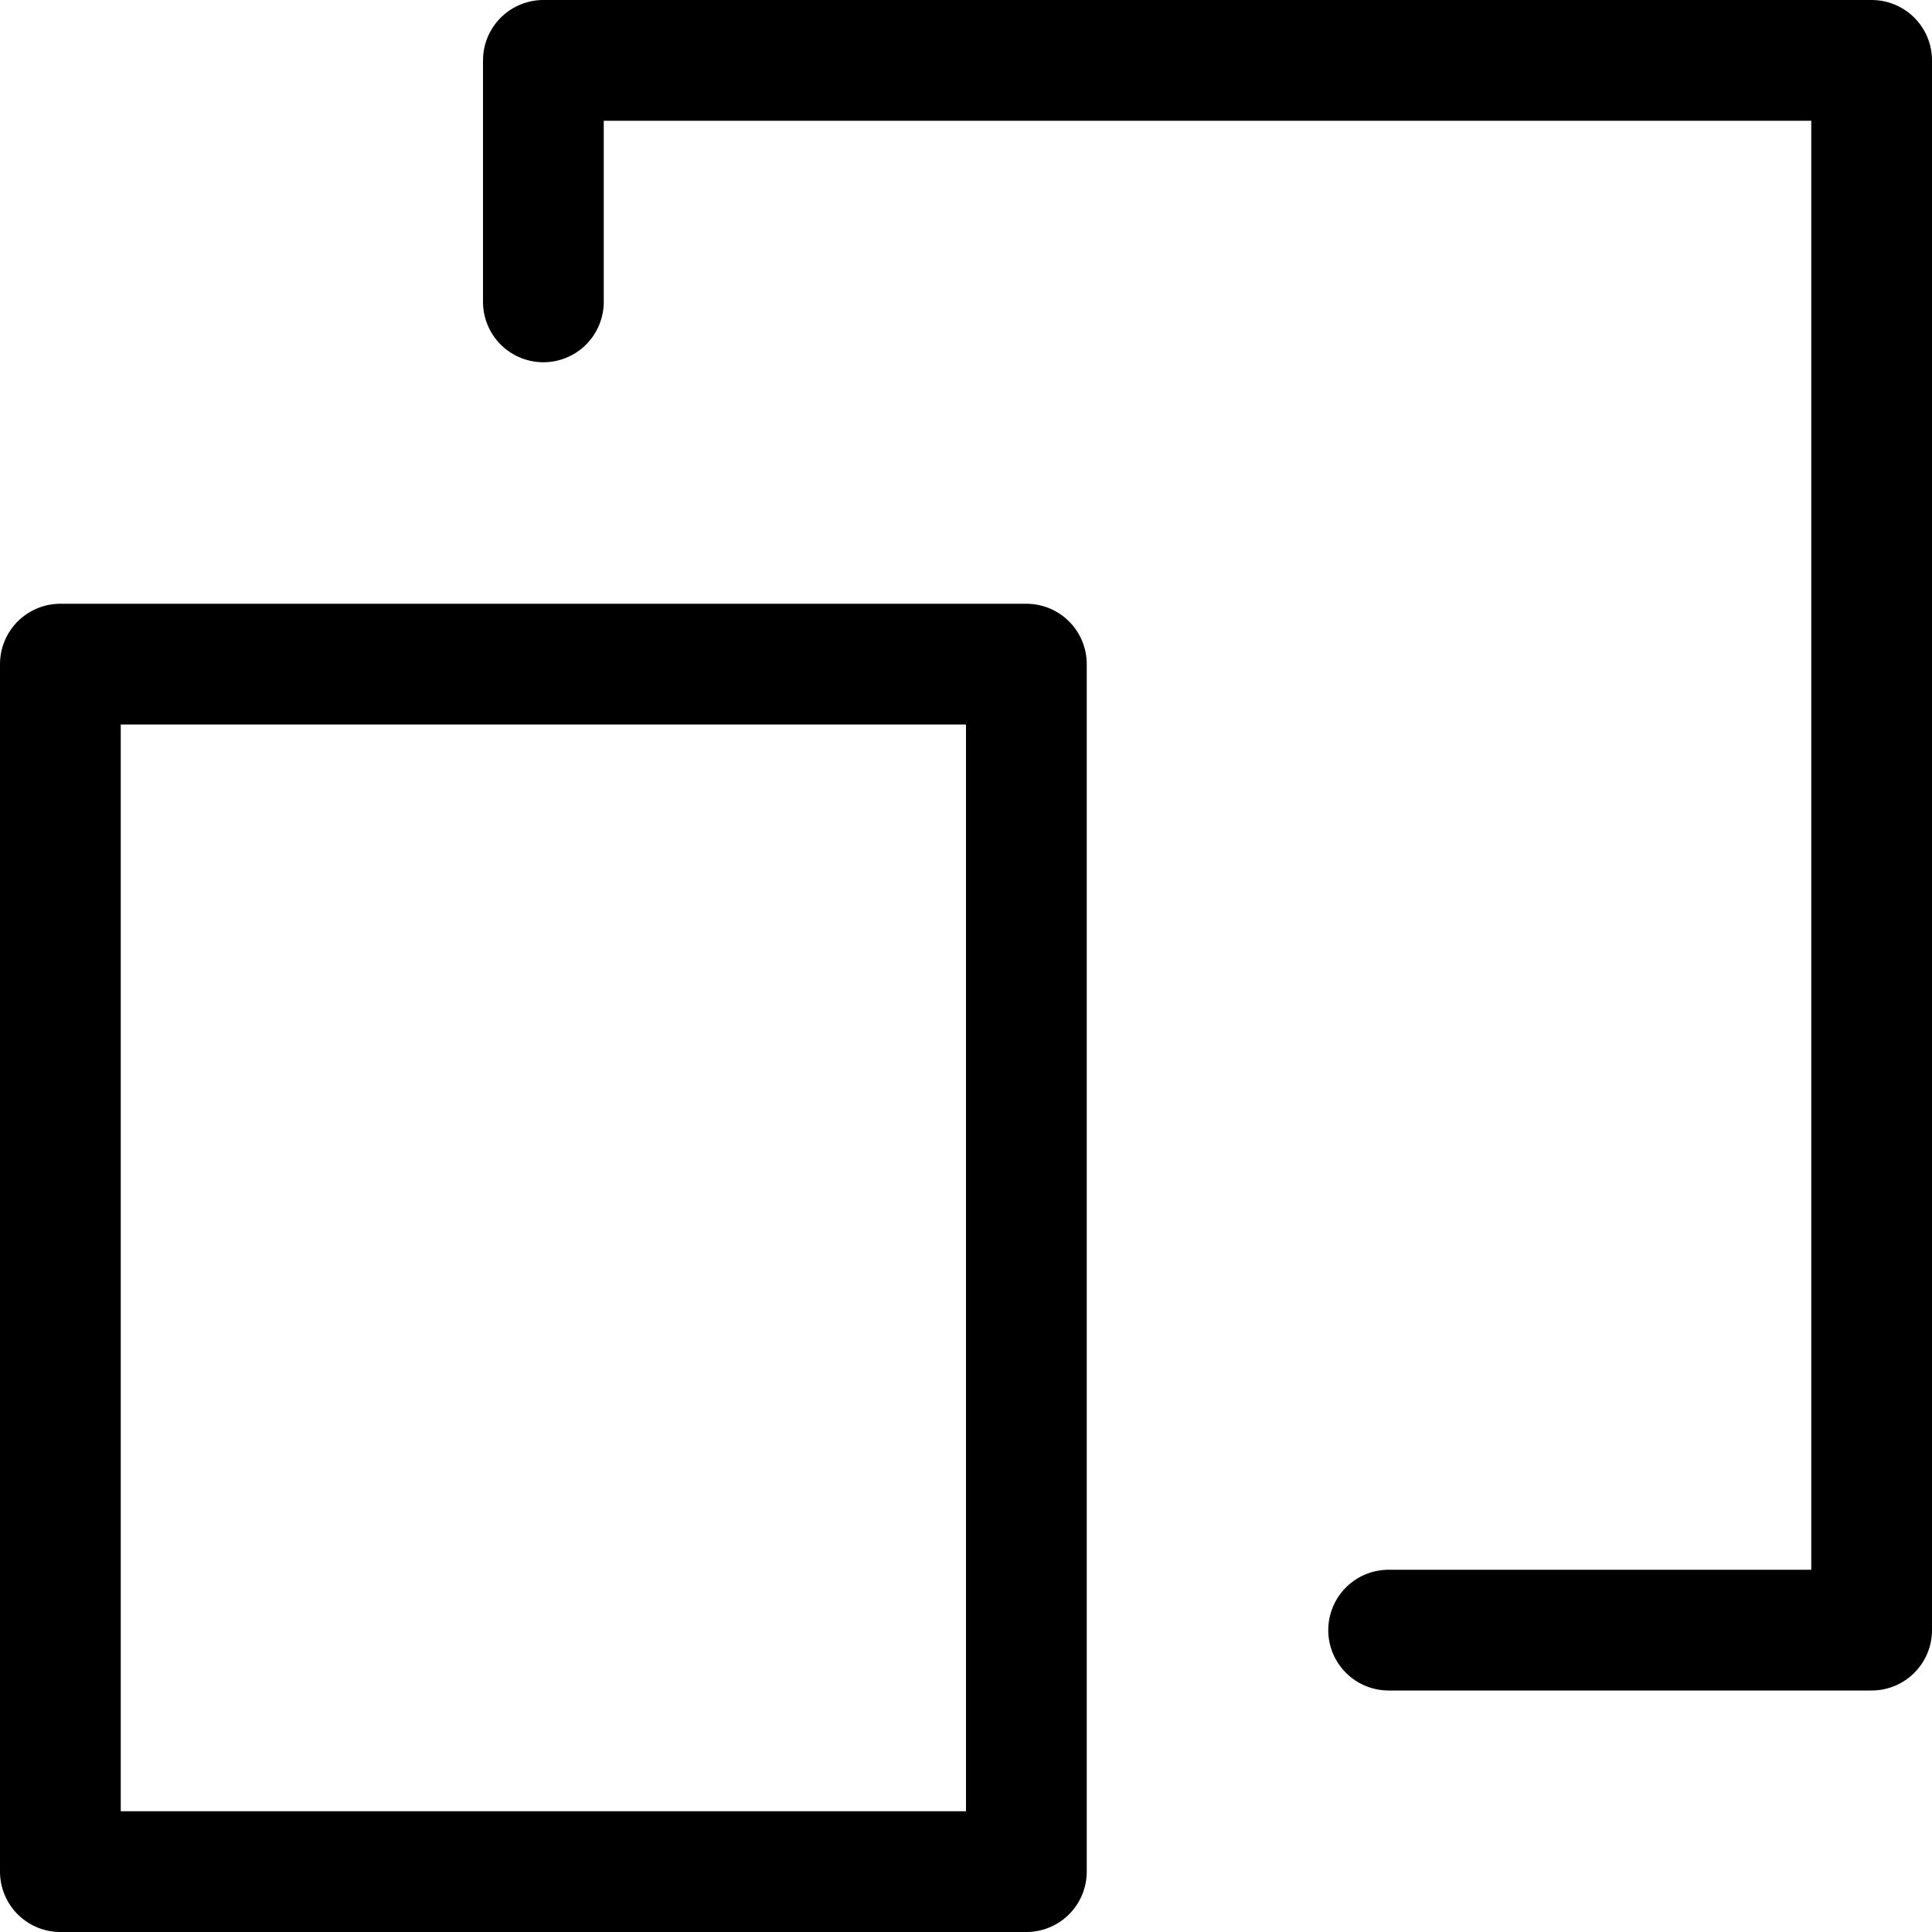 <svg xmlns="http://www.w3.org/2000/svg" width="16" height="16" viewBox="0 0 16 16"><path stroke="currentColor" fill="none" stroke-linecap="round" stroke-linejoin="round" d="M11.5 13.5h4V.5h-11v2m4 3h-8v10h8v-10Z"/></svg>